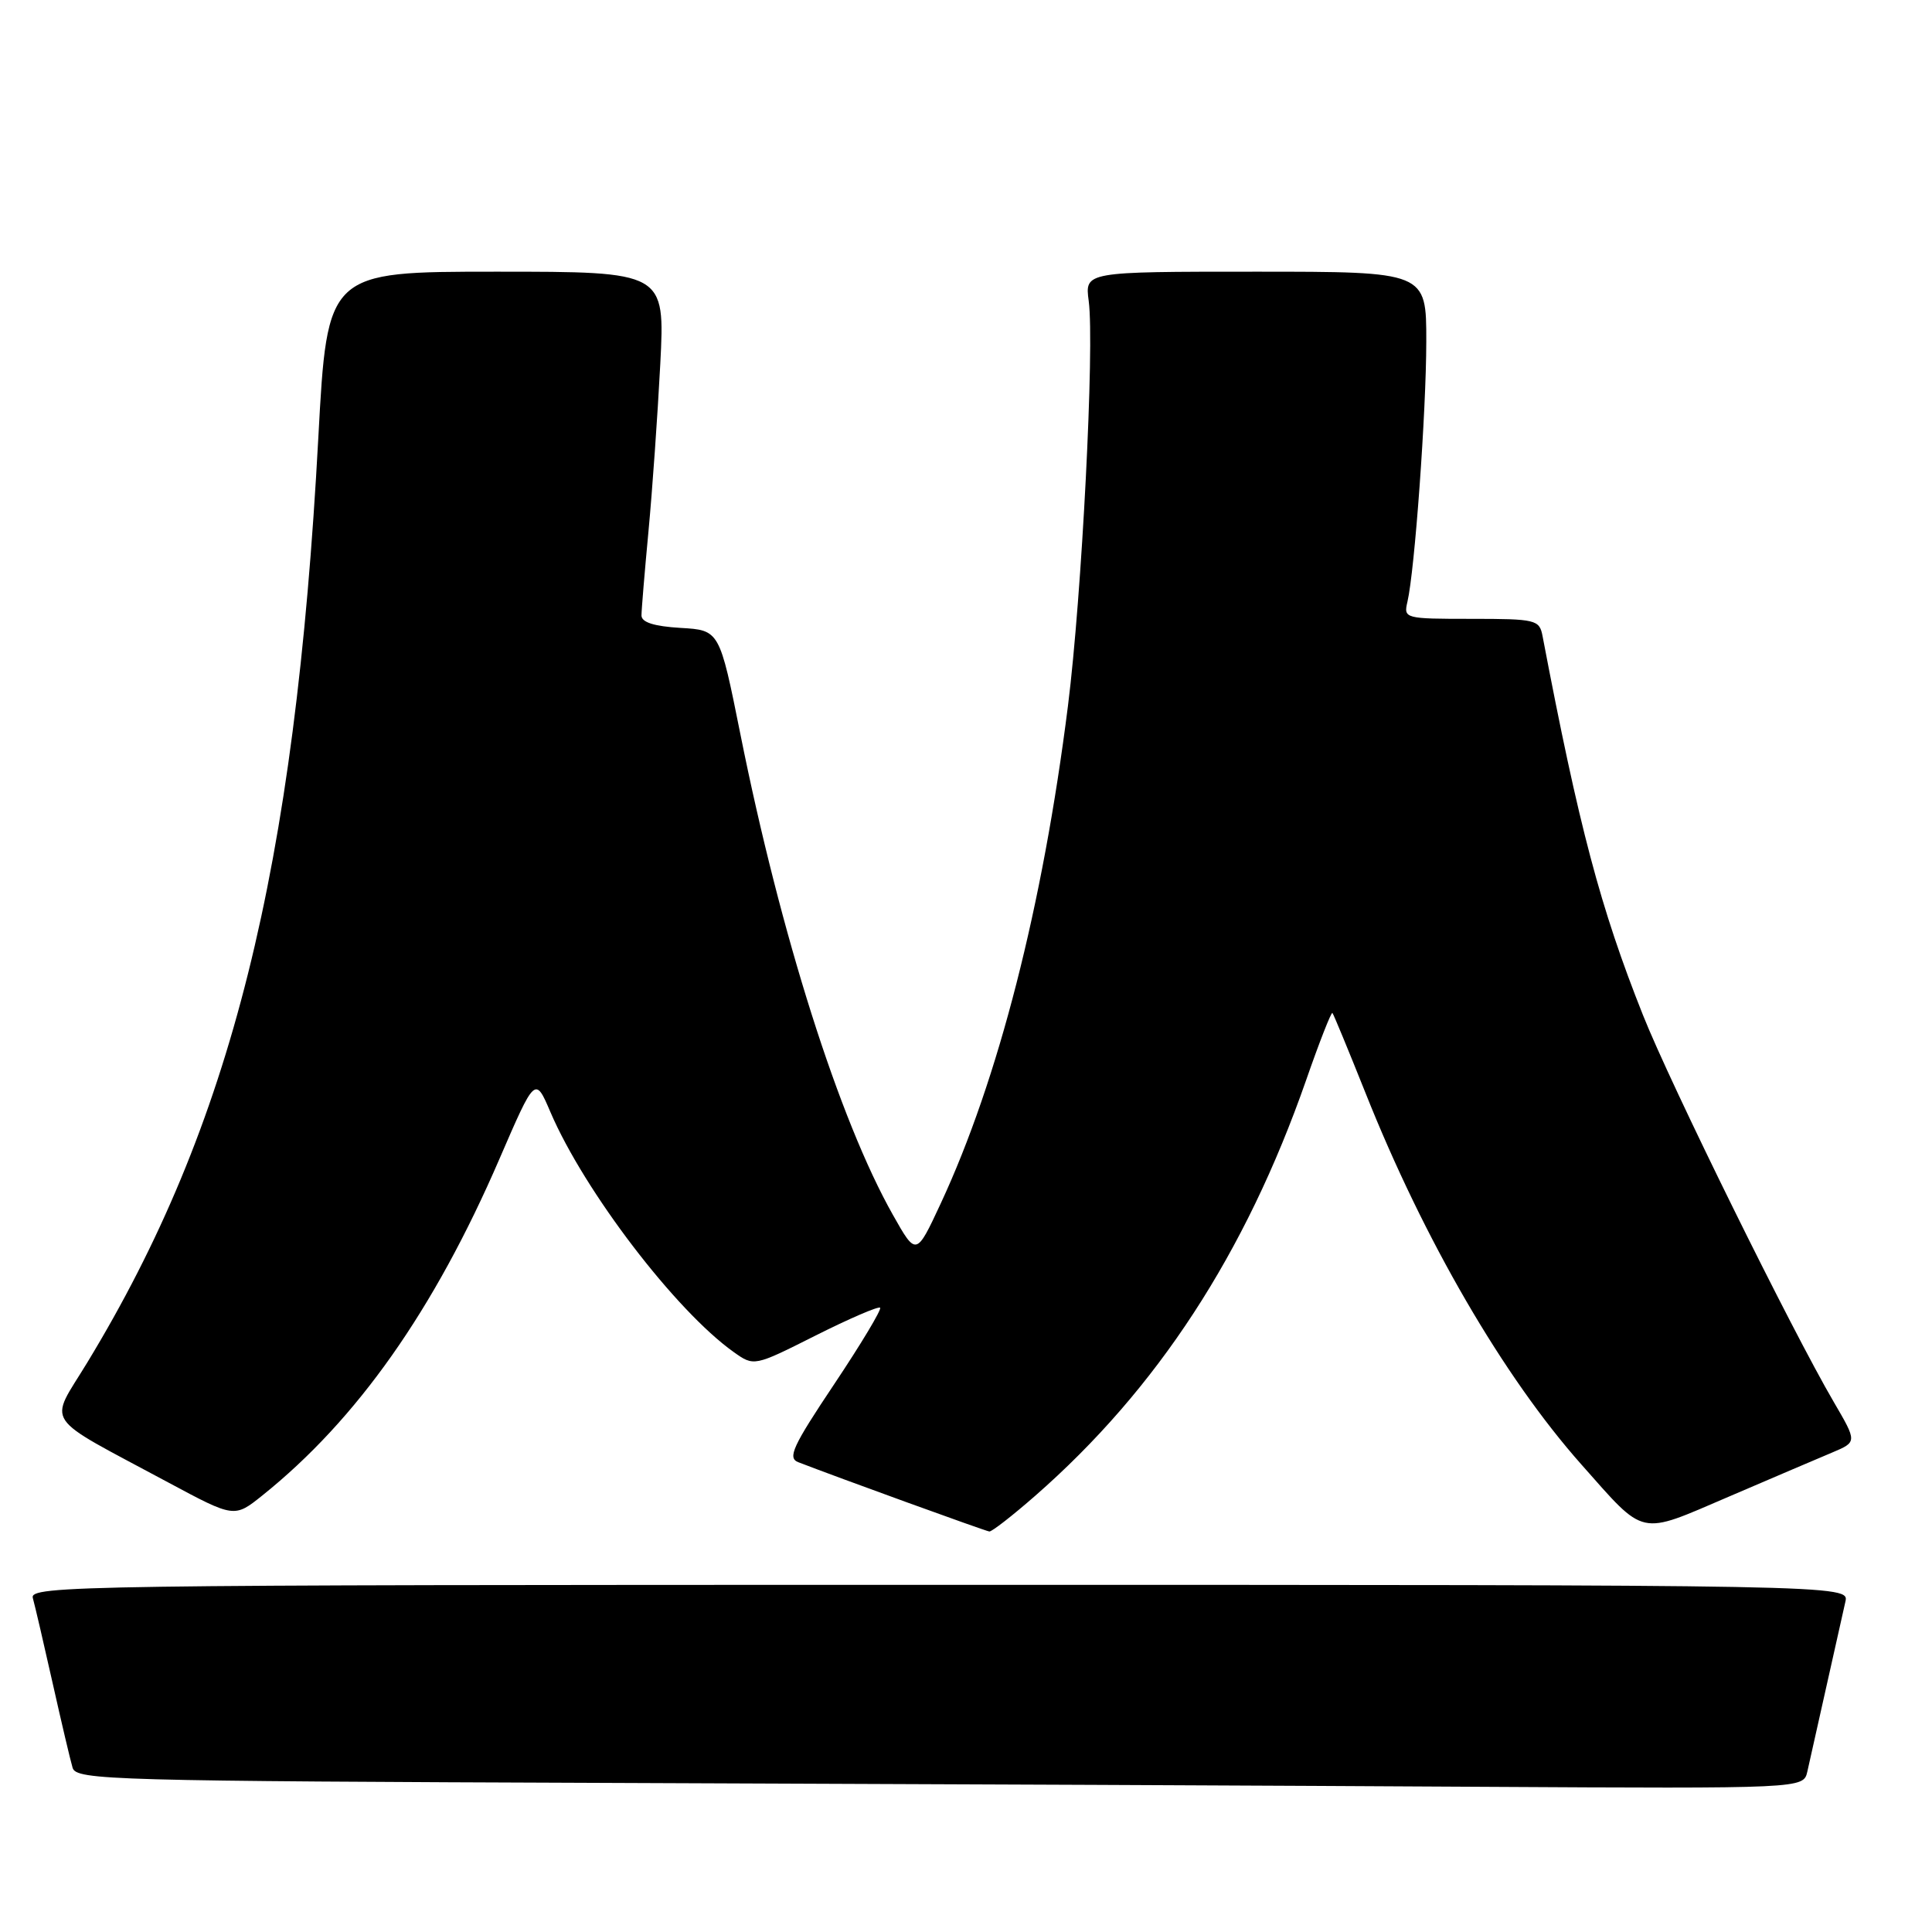 <?xml version="1.0" encoding="UTF-8" standalone="no"?>
<!DOCTYPE svg PUBLIC "-//W3C//DTD SVG 1.1//EN" "http://www.w3.org/Graphics/SVG/1.1/DTD/svg11.dtd" >
<svg xmlns="http://www.w3.org/2000/svg" xmlns:xlink="http://www.w3.org/1999/xlink" version="1.1" viewBox="0 0 256 256">
 <g >
 <path fill="currentColor"
d=" M 239.48 234.75 C 239.76 233.51 240.90 228.45 242.00 223.50 C 243.10 218.55 244.24 213.49 244.52 212.25 C 245.04 210.00 245.04 210.00 124.45 210.00 C 10.09 210.00 3.89 210.09 4.35 211.75 C 4.62 212.71 5.80 217.78 6.97 223.00 C 8.14 228.22 9.33 233.28 9.62 234.24 C 10.10 235.88 14.64 236.00 81.82 236.25 C 121.24 236.39 172.73 236.62 196.23 236.76 C 238.96 237.00 238.96 237.00 239.48 234.75 Z  M 137.17 198.20 C 153.34 184.05 165.04 166.10 173.06 143.15 C 174.82 138.08 176.40 134.07 176.55 134.22 C 176.70 134.37 178.66 139.13 180.92 144.78 C 188.67 164.27 199.22 182.42 209.53 194.04 C 218.12 203.72 217.02 203.48 229.04 198.33 C 234.79 195.86 240.98 193.22 242.79 192.46 C 246.08 191.07 246.08 191.07 242.99 185.78 C 237.39 176.21 221.34 143.67 217.70 134.50 C 212.06 120.32 209.22 109.60 204.39 84.25 C 203.98 82.12 203.50 82.00 194.96 82.00 C 186.14 82.00 185.97 81.96 186.49 79.75 C 187.46 75.61 188.98 54.61 188.99 45.25 C 189.00 36.00 189.00 36.00 166.37 36.00 C 143.74 36.00 143.74 36.00 144.26 39.88 C 145.05 45.79 143.35 78.94 141.51 93.53 C 138.17 120.04 132.28 143.07 124.65 159.47 C 121.40 166.45 121.40 166.45 118.31 160.97 C 111.20 148.37 103.44 123.89 98.10 97.26 C 95.34 83.50 95.34 83.50 90.17 83.20 C 86.66 82.99 85.00 82.46 85.00 81.55 C 85.00 80.82 85.42 75.78 85.93 70.36 C 86.44 64.94 87.14 54.99 87.49 48.25 C 88.12 36.00 88.12 36.00 65.74 36.00 C 43.37 36.00 43.37 36.00 42.18 57.98 C 39.09 115.33 30.65 149.12 11.56 180.55 C 6.45 188.97 5.34 187.32 22.27 196.42 C 31.05 201.13 31.05 201.13 34.77 198.15 C 47.30 188.11 57.53 173.59 66.18 153.56 C 70.91 142.62 70.91 142.62 72.94 147.37 C 77.43 157.84 89.52 173.67 97.20 179.14 C 99.91 181.07 99.91 181.07 108.06 176.97 C 112.54 174.72 116.39 173.06 116.62 173.28 C 116.84 173.51 114.11 178.06 110.55 183.39 C 105.02 191.66 104.32 193.19 105.78 193.75 C 110.96 195.76 130.59 202.88 131.09 202.93 C 131.42 202.97 134.15 200.84 137.17 198.20 Z "/>
</g>
</svg>